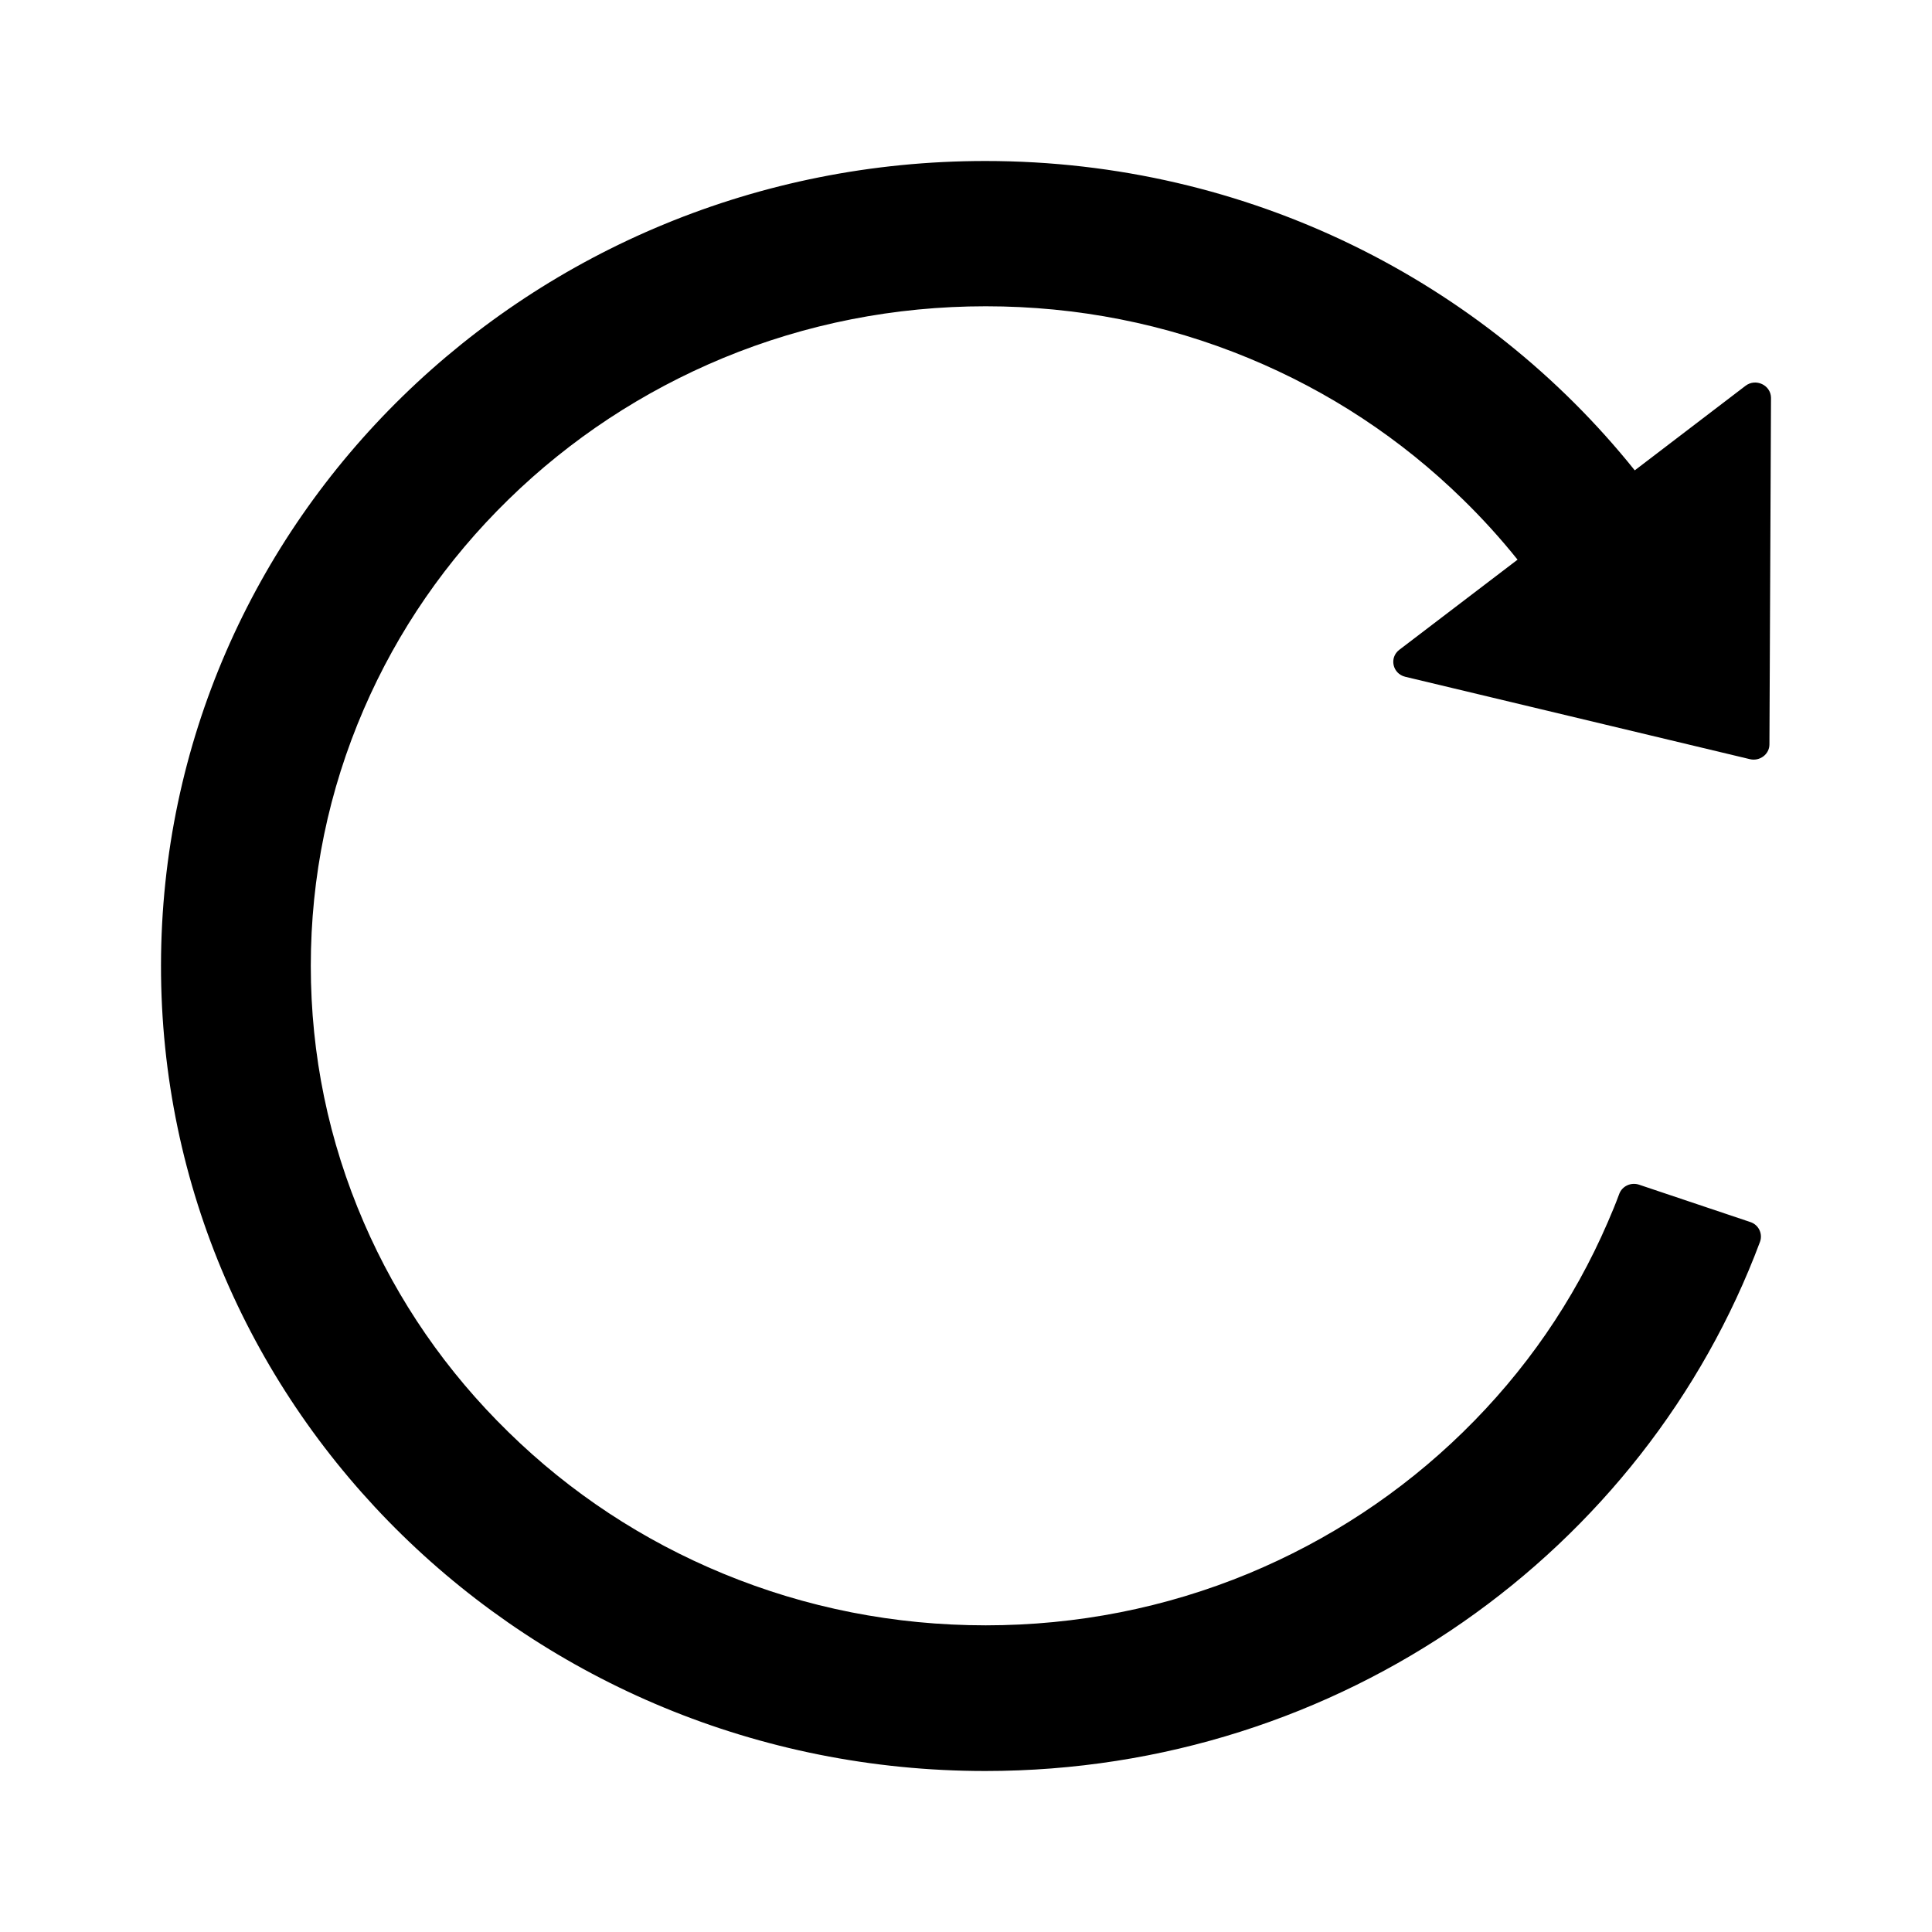<?xml version="1.0" encoding="UTF-8" standalone="no"?>
<svg
   xmlns:dc="http://purl.org/dc/elements/1.1/"
   xmlns:cc="http://creativecommons.org/ns#"
   xmlns:rdf="http://www.w3.org/1999/02/22-rdf-syntax-ns#"
   xmlns:svg="http://www.w3.org/2000/svg"
   xmlns="http://www.w3.org/2000/svg"
   xmlns:sodipodi="http://sodipodi.sourceforge.net/DTD/sodipodi-0.dtd"
   xmlns:inkscape="http://www.inkscape.org/namespaces/inkscape"
   inkscape:version="1.0beta2 (2b71d25, 2019-12-03)"
   sodipodi:docname="reload24.svg"
   id="svg839"
   height="24"
   width="24"
   p-id="2636"
   version="1.1"
   viewBox="0 0 768 768"
   class="icon"
   t="1584585844306">
  <sodipodi:namedview
     inkscape:current-layer="svg839"
     inkscape:window-maximized="0"
     inkscape:window-y="97"
     inkscape:window-x="127"
     inkscape:cy="13.220238"
     inkscape:cx="14.288702"
     inkscape:zoom="21"
     fit-margin-bottom="0"
     fit-margin-right="0"
     fit-margin-left="0"
     fit-margin-top="5"
     scale-x="32"
     showgrid="false"
     id="namedview841"
     inkscape:window-height="859"
     inkscape:window-width="1391"
     inkscape:pageshadow="2"
     inkscape:pageopacity="0"
     guidetolerance="10"
     gridtolerance="10"
     objecttolerance="10"
     borderopacity="1"
     inkscape:document-rotation="0"
     bordercolor="#666666"
     pagecolor="#ffffff" />
  <defs
     id="defs835">
    <style
       id="style833"
       type="text/css" />
  </defs>
  <path
     style="stroke-width:0.771"
     inkscape:connector-curvature="0"
     id="path837"
     p-id="2637"
     d="m 693.855,153.371 -44.014,33.6 C 589.829,112.076 496.494,64 391.687,64 210.714,64 64.234,206.857 64,383.619 63.766,560.533 210.558,704 391.687,704 c 141.485,0 262.056,-87.619 307.943,-210.362 1.171,-3.2 -0.546,-6.781 -3.824,-7.848 l -44.248,-14.857 c -3.2,-1.067 -6.711,0.533 -7.882,3.657 -1.405,3.81 -2.965,7.619 -4.604,11.352 -13.501,31.238 -32.855,59.276 -57.515,83.352 -24.66,24.076 -53.379,42.971 -85.297,56.229 -33.011,13.638 -68.206,20.571 -104.416,20.571 -36.288,0 -71.406,-6.933 -104.416,-20.571 -31.918,-13.181 -60.636,-32.076 -85.297,-56.229 -24.66,-24.076 -44.014,-52.114 -57.515,-83.352 -13.969,-32.305 -21.071,-66.59 -21.071,-102.019 0,-35.429 7.102,-69.714 21.071,-102.019 13.501,-31.238 32.855,-59.276 57.515,-83.352 24.66,-24.076 53.379,-42.971 85.297,-56.229 33.011,-13.638 68.206,-20.571 104.416,-20.571 36.288,0 71.406,6.933 104.416,20.571 31.918,13.181 60.636,32.076 85.297,56.229 7.726,7.543 14.984,15.543 21.695,23.924 l -46.98,35.81 c -4.136,3.124 -2.731,9.524 2.341,10.743 l 137.037,32.762 c 3.902,0.914 7.726,-1.981 7.726,-5.867 L 704,158.095 c -0.078,-5.029 -6.087,-7.848 -10.145,-4.724 z" />
</svg>
